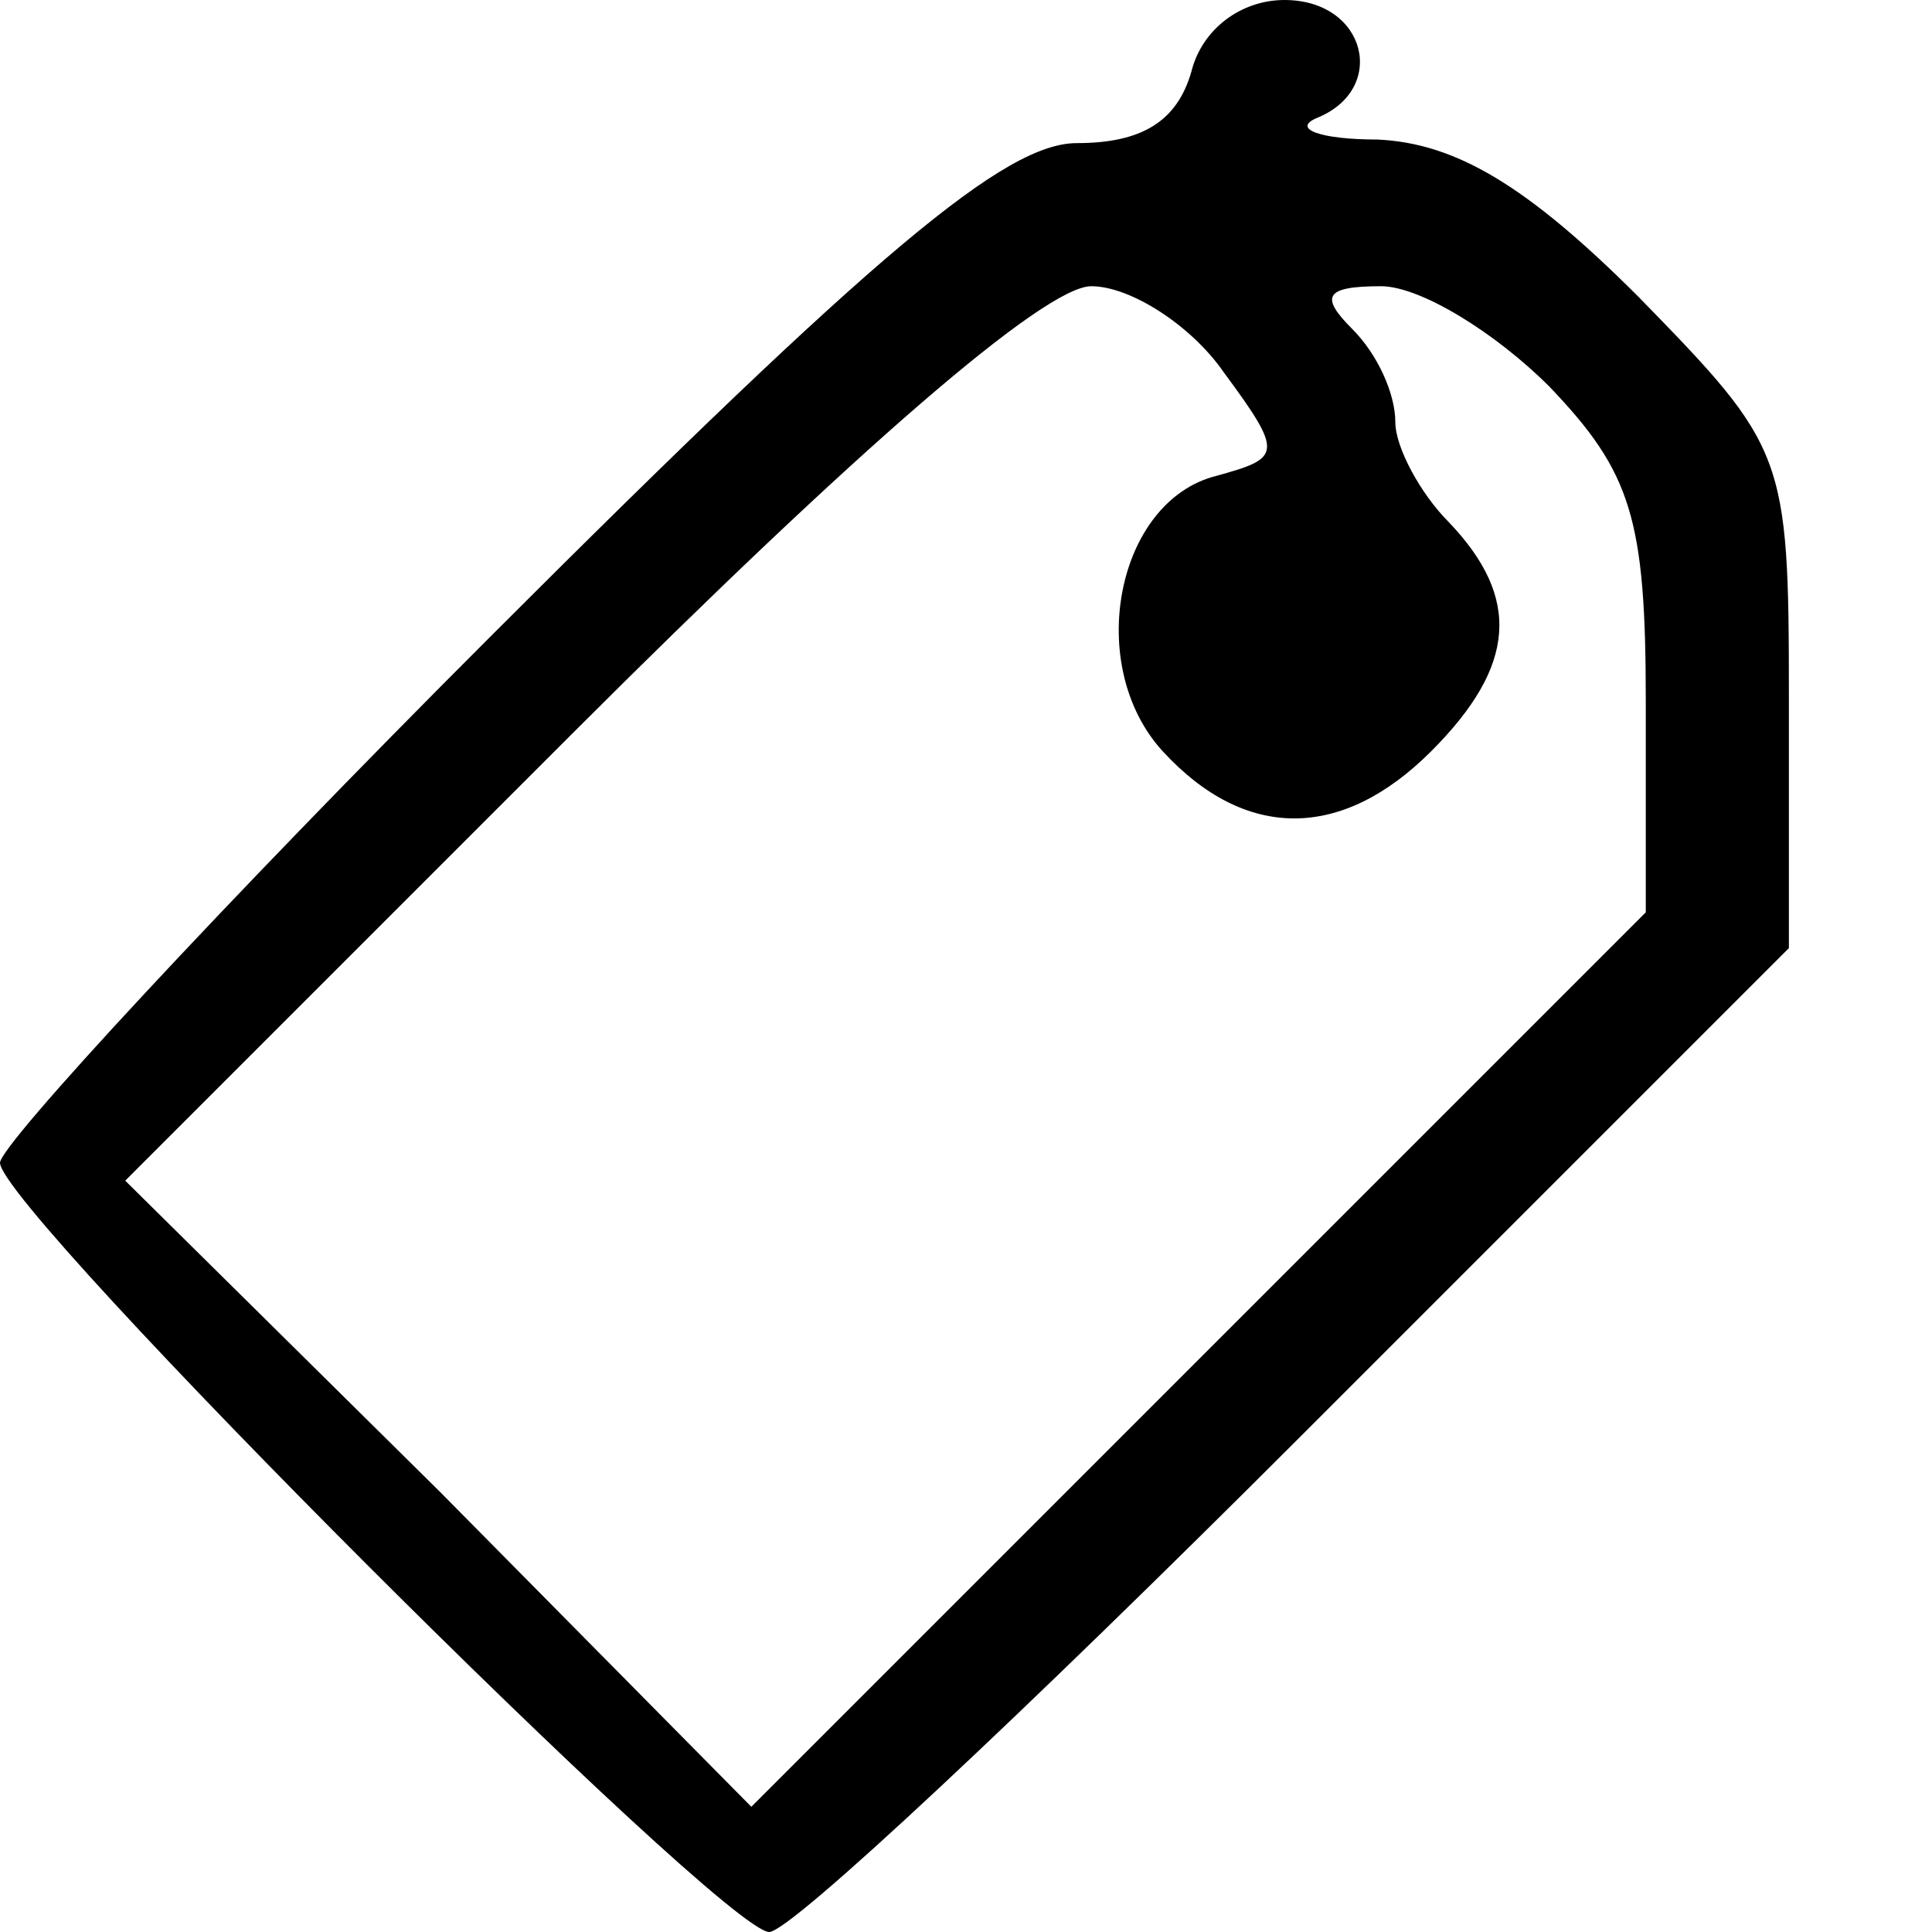 <?xml version="1.0" standalone="no"?>
<!DOCTYPE svg PUBLIC "-//W3C//DTD SVG 20010904//EN"
 "http://www.w3.org/TR/2001/REC-SVG-20010904/DTD/svg10.dtd">
<svg version="1.0" xmlns="http://www.w3.org/2000/svg"
 width="54pt" height="54pt" viewBox="0 0 54 54"
 preserveAspectRatio="xMidYMid meet">
<g transform="translate(0,54) scale(0.1,-0.1)"
fill="#000000" stroke="none">
<path d="M333 520 c-4 -14 -14 -20 -32 -20 -20 0 -56 -30 -164 -138 -75 -75
-137 -142 -137 -147 0 -13 202 -215 215 -215 6 0 72 62 148 138 l137 137 0 70
c0 68 -1 70 -42 112 -31 31 -51 43 -73 44 -16 0 -24 3 -17 6 20 8 14 33 -9 33
-12 0 -23 -8 -26 -20z m9 -84 c17 -23 16 -24 -2 -29 -28 -7 -37 -53 -15 -77
23 -25 50 -25 75 0 24 24 25 43 5 64 -8 8 -15 21 -15 28 0 8 -5 19 -12 26 -9
9 -8 12 8 12 11 0 32 -13 47 -28 23 -24 27 -37 27 -88 l0 -59 -125 -125 -125
-125 -87 88 -88 87 125 125 c79 79 132 125 145 125 11 0 28 -11 37 -24z"/>
</g>
</svg>
